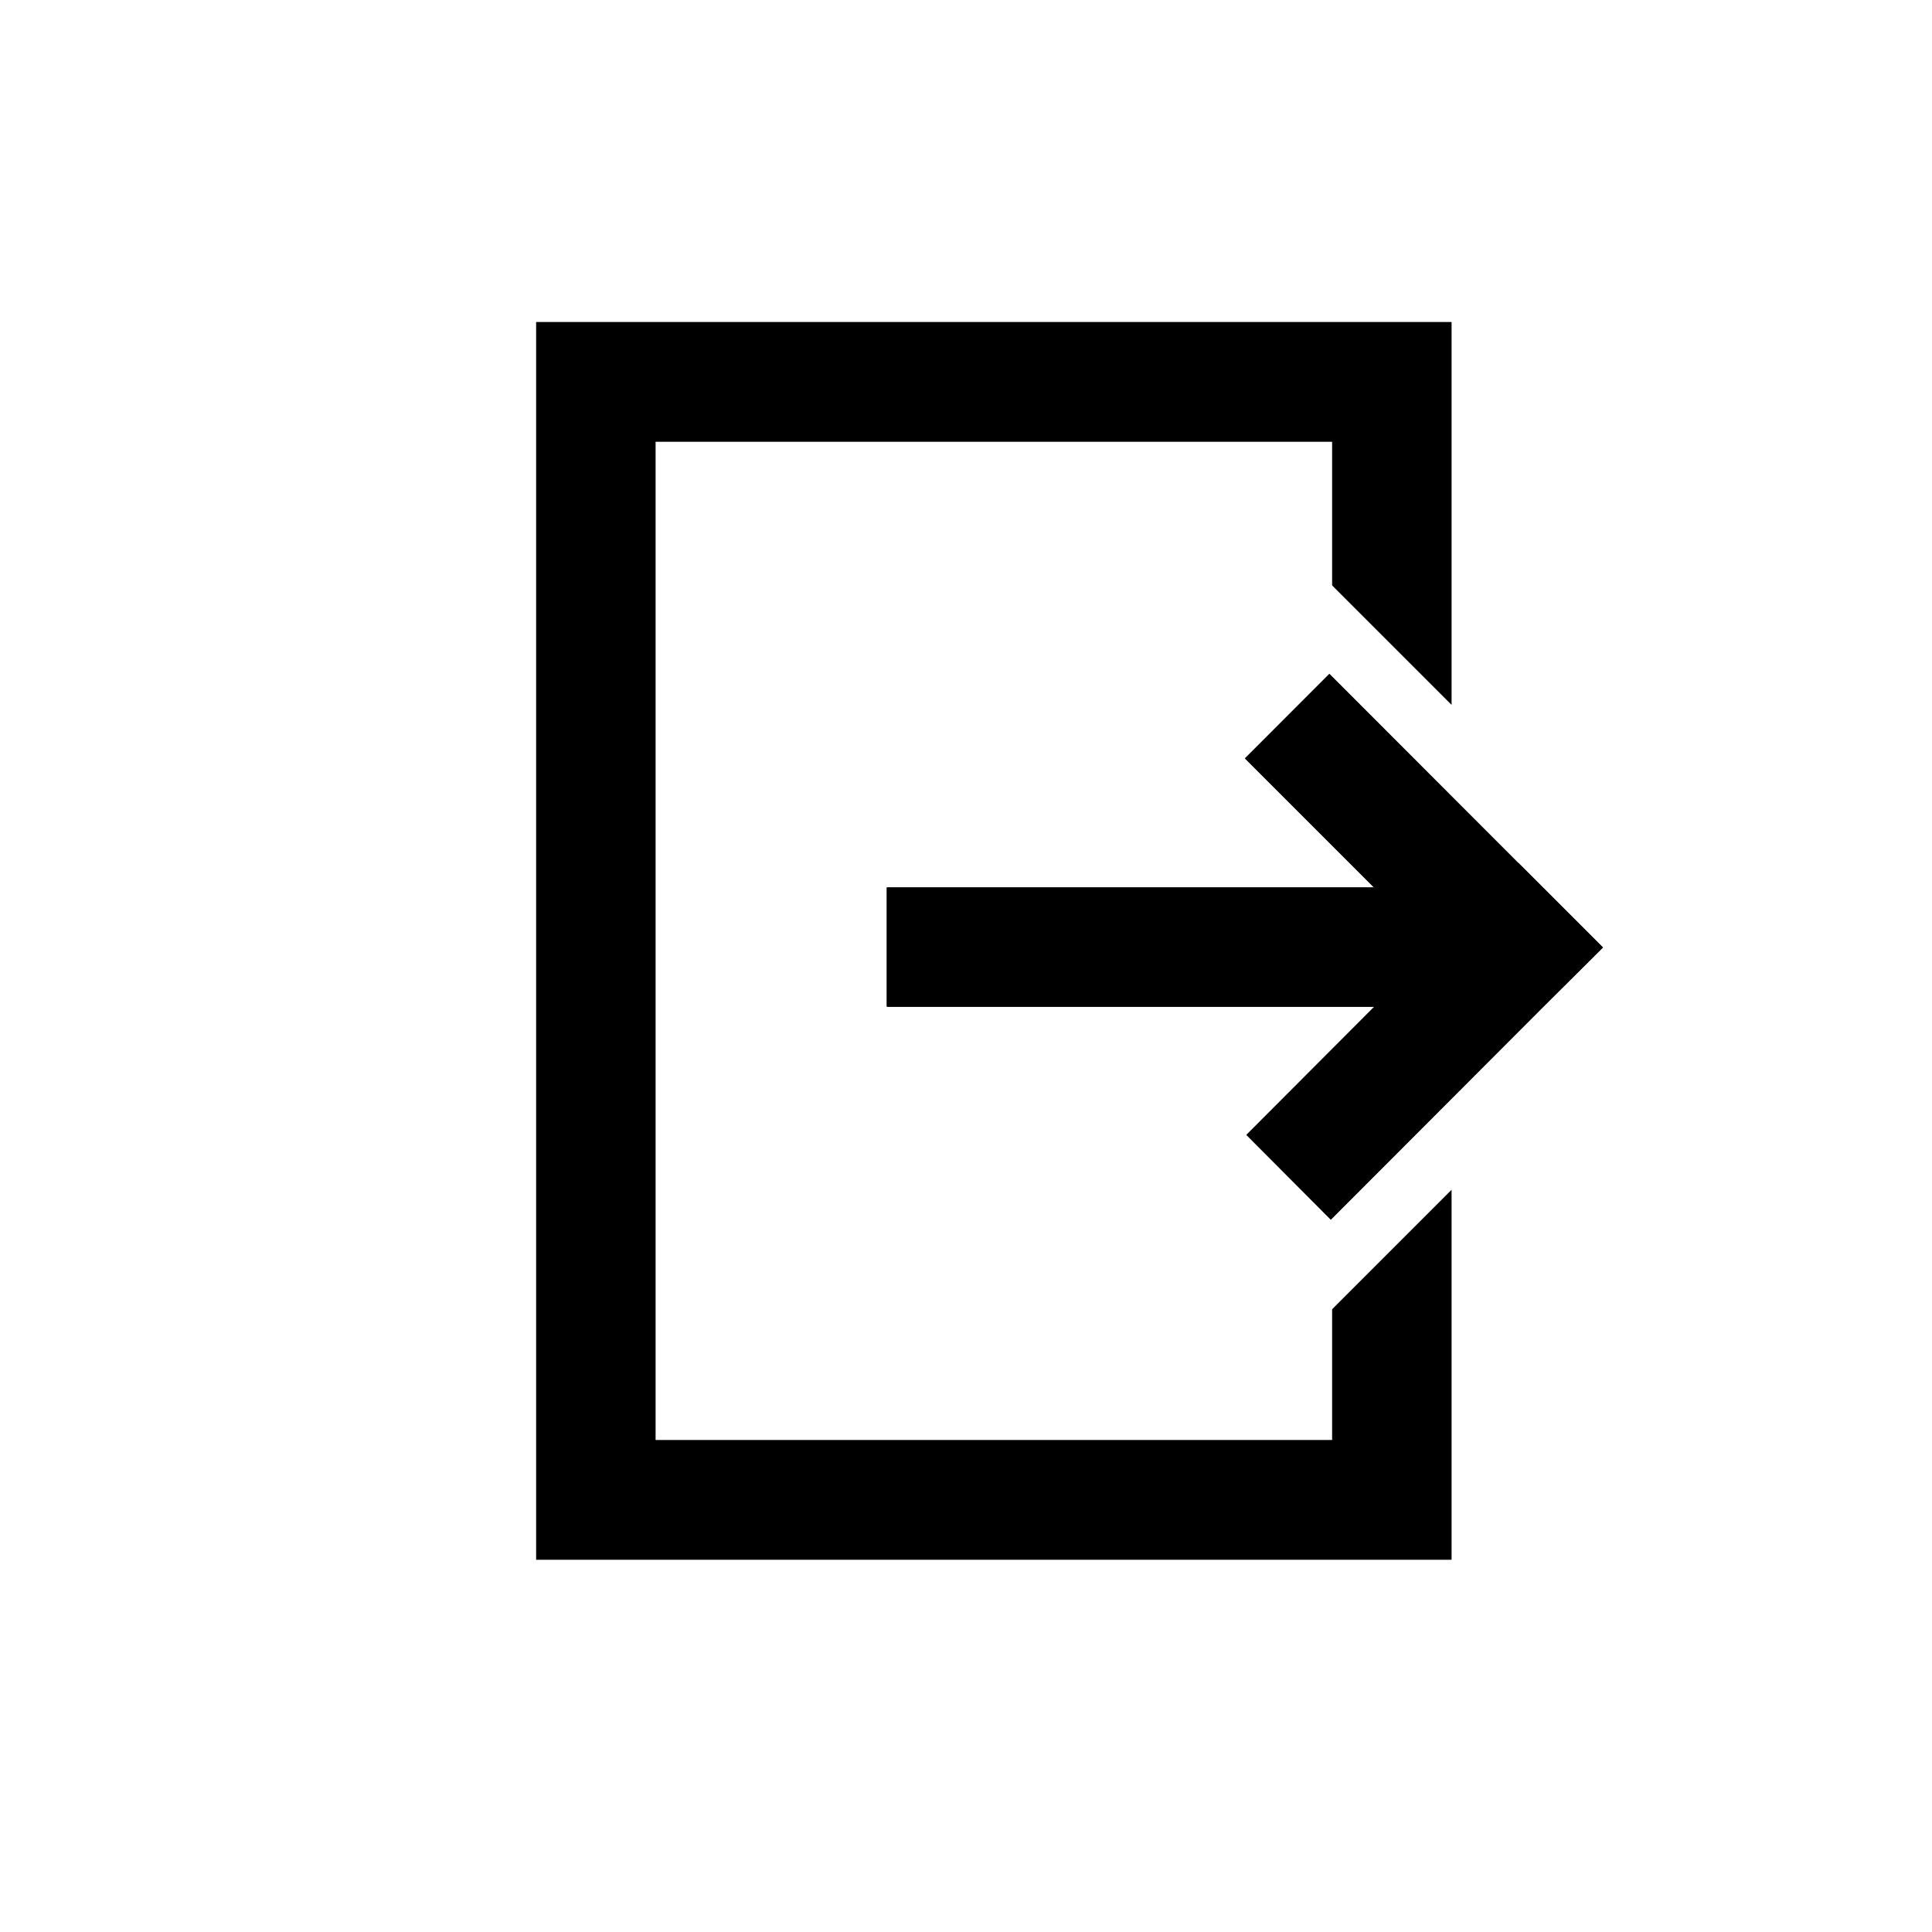 <svg data-name="Ebene 1" xmlns="http://www.w3.org/2000/svg" viewBox="0 0 60 60" class="icon"><defs/><path class="cls-1" d="M38.71 35.24l3.96-3.97H27.54v-3.71h15.13l-4.01-4.01 2.62-2.62 5.87 5.87v-.01l2.63 2.63-1.86 1.85-6.59 6.6-2.62-2.63z"/><path class="cls-1" d="M41.28 20.92l5.87 5.88 2.63 2.63-1.86 1.85-6.59 6.6-2.62-2.63 4-4H27.54v-3.69h15.13l-4-4 2.62-2.63"/><path class="cls-1" d="M41.37 40.66v4.06H20.36v-31h21.01v4.46l3.71 3.71V10H16.65v38.44h28.43V36.95l-3.71 3.71z"/></svg>